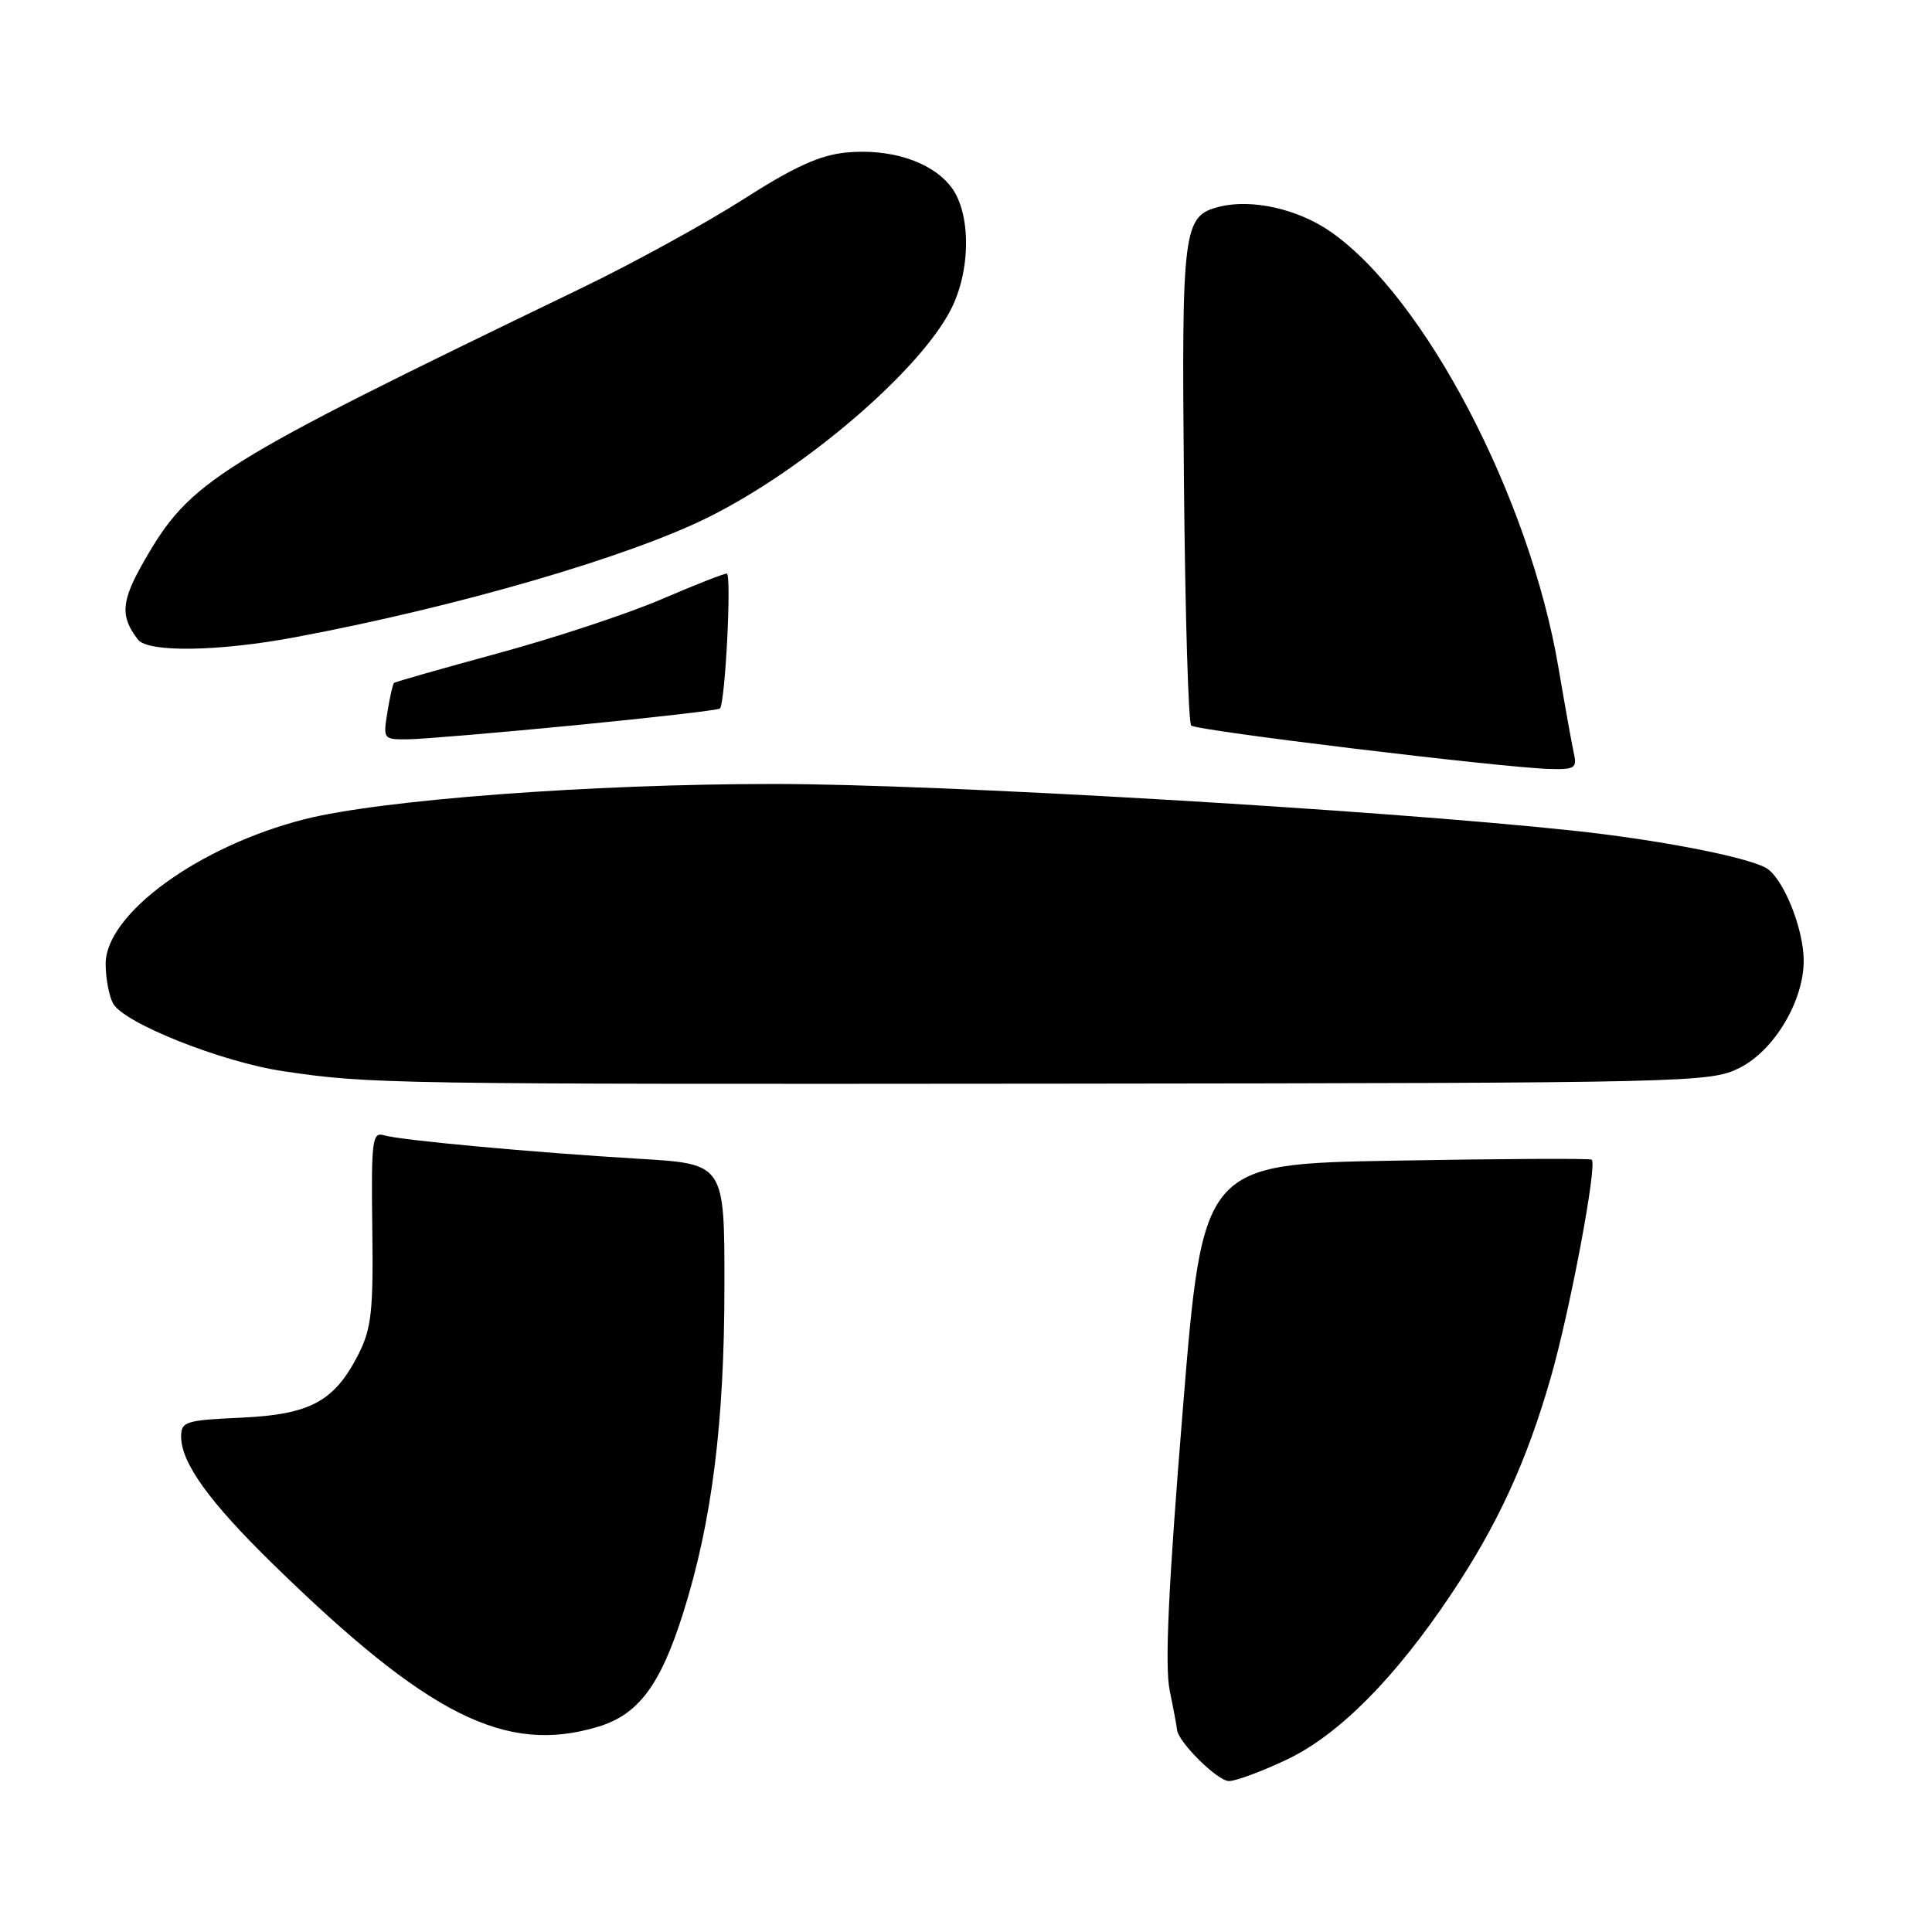 <?xml version="1.0" encoding="UTF-8" standalone="no"?>
<!DOCTYPE svg PUBLIC "-//W3C//DTD SVG 1.1//EN" "http://www.w3.org/Graphics/SVG/1.1/DTD/svg11.dtd" >
<svg xmlns="http://www.w3.org/2000/svg" xmlns:xlink="http://www.w3.org/1999/xlink" version="1.1" viewBox="0 0 256 256">
 <g >
 <path fill="currentColor"
d=" M 170.50 233.16 C 177.36 229.91 184.82 222.41 192.28 211.25 C 198.44 202.04 202.28 193.69 205.48 182.55 C 208.04 173.64 211.68 154.27 210.91 153.66 C 210.68 153.48 198.99 153.54 184.93 153.79 C 159.37 154.23 159.37 154.23 156.72 186.87 C 154.81 210.28 154.33 220.77 154.99 224.00 C 155.50 226.47 155.93 228.80 155.96 229.17 C 156.06 230.78 161.33 236.00 162.84 236.00 C 163.75 236.00 167.20 234.72 170.50 233.16 Z  M 79.19 228.82 C 84.59 227.21 87.49 223.34 90.53 213.71 C 94.33 201.67 95.99 188.56 95.99 170.36 C 96.00 154.22 96.00 154.22 84.75 153.55 C 70.67 152.71 53.03 151.09 50.83 150.42 C 49.33 149.97 49.18 151.19 49.33 162.71 C 49.48 173.73 49.22 176.04 47.50 179.44 C 44.31 185.71 41.12 187.43 31.93 187.85 C 24.60 188.18 24.00 188.37 24.00 190.36 C 24.01 193.84 27.73 199.00 36.14 207.22 C 56.72 227.33 66.98 232.48 79.19 228.82 Z  M 230.50 141.50 C 235.07 139.22 239.00 132.65 239.00 127.31 C 239.00 122.98 236.22 116.19 233.95 114.97 C 231.17 113.49 219.62 111.26 208.50 110.07 C 182.51 107.29 124.06 103.87 102.50 103.88 C 78.28 103.88 50.44 105.98 40.33 108.56 C 26.32 112.13 14.00 121.10 14.00 127.72 C 14.00 129.60 14.44 131.96 14.98 132.96 C 16.37 135.56 29.43 140.75 37.60 141.95 C 49.01 143.64 51.34 143.67 140.50 143.59 C 224.41 143.50 226.60 143.45 230.50 141.50 Z  M 208.53 99.75 C 208.26 98.51 207.35 93.45 206.51 88.50 C 202.69 65.92 188.78 39.32 176.25 30.66 C 171.93 27.68 165.84 26.32 161.59 27.39 C 156.76 28.60 156.56 30.13 156.88 64.00 C 157.04 81.33 157.47 95.79 157.84 96.14 C 158.54 96.81 198.81 101.69 205.27 101.89 C 208.68 101.99 208.99 101.79 208.53 99.75 Z  M 76.29 96.09 C 86.62 95.08 95.22 94.09 95.40 93.88 C 96.11 93.05 96.96 76.00 96.30 76.00 C 95.90 76.00 91.96 77.55 87.54 79.45 C 83.12 81.34 73.42 84.55 66.00 86.56 C 58.58 88.58 52.37 90.35 52.21 90.49 C 52.05 90.63 51.65 92.38 51.33 94.38 C 50.75 97.95 50.79 98.00 54.12 97.96 C 55.98 97.94 65.95 97.09 76.29 96.09 Z  M 39.14 84.43 C 60.63 80.40 83.36 73.79 94.00 68.47 C 106.75 62.09 121.86 49.12 126.01 40.99 C 128.68 35.75 128.67 28.12 125.98 24.71 C 123.39 21.40 117.98 19.65 112.12 20.21 C 108.64 20.55 105.24 22.09 98.49 26.41 C 93.55 29.57 83.88 34.88 77.00 38.20 C 28.36 61.68 25.21 63.65 19.05 74.42 C 16.05 79.65 15.90 81.68 18.28 84.75 C 19.61 86.48 28.99 86.34 39.14 84.43 Z "/>
</g>
</svg>